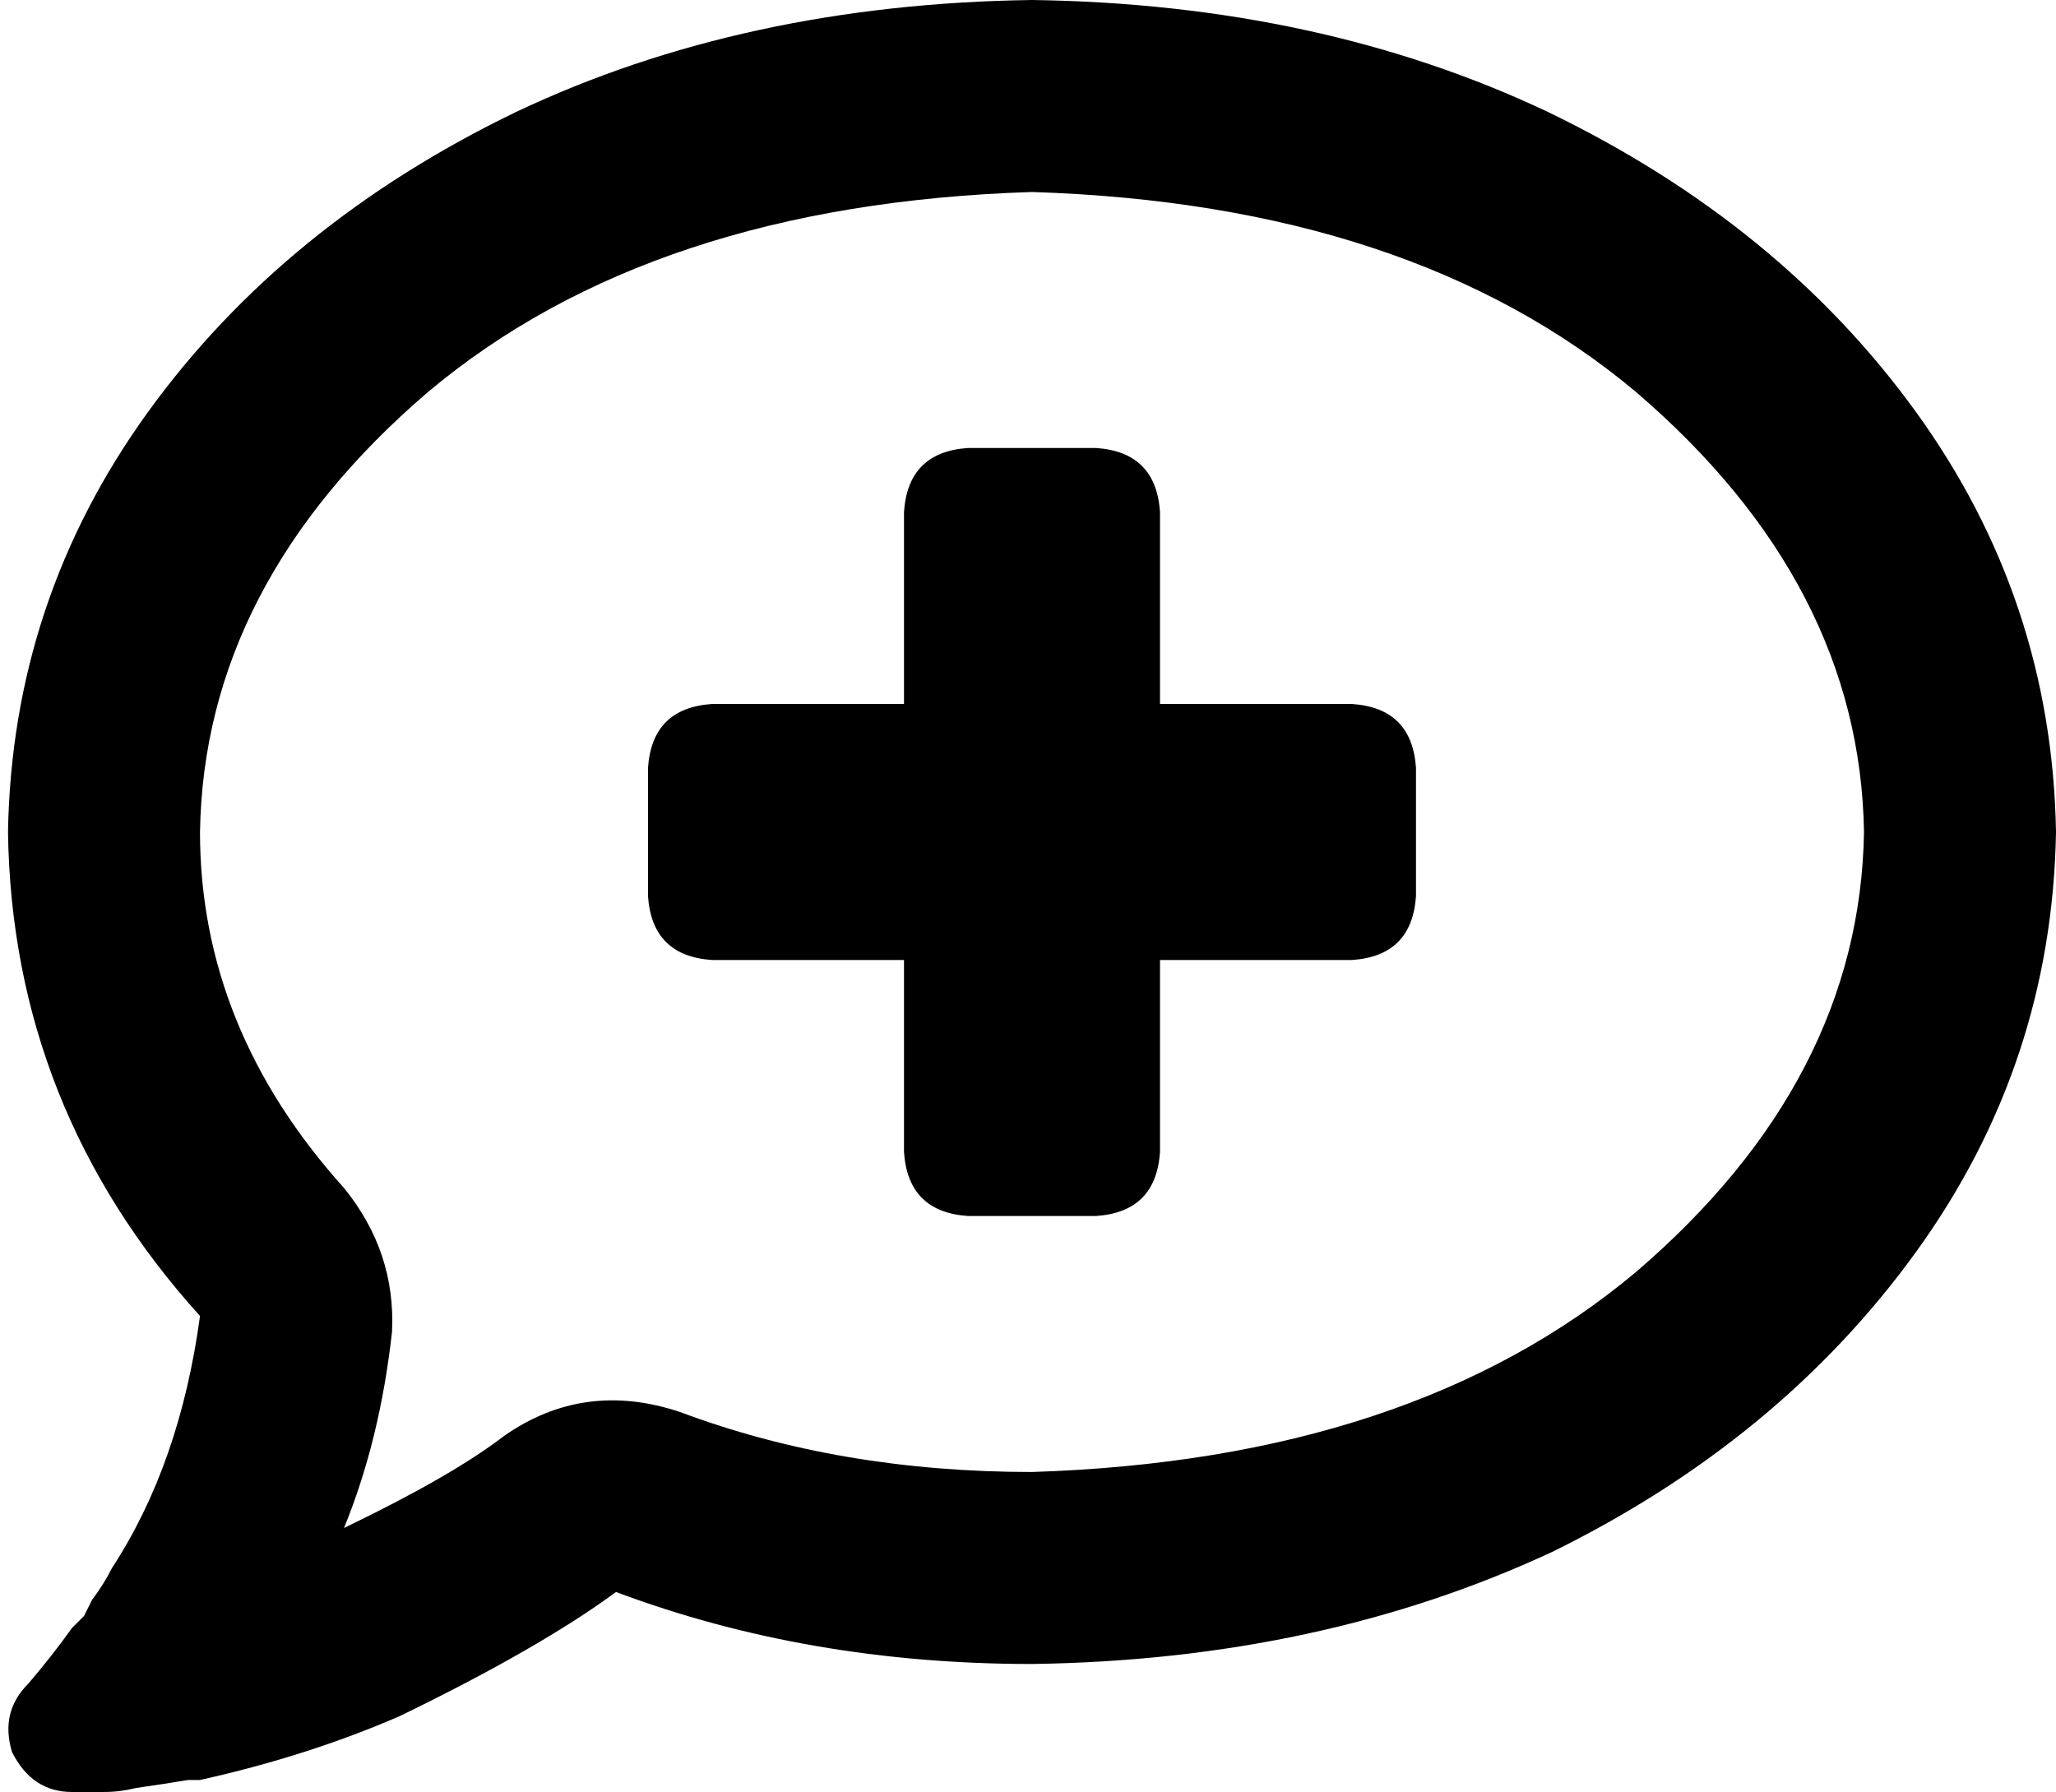 <svg xmlns="http://www.w3.org/2000/svg" viewBox="0 0 514 448">
  <path d="M 170 353 Q 146 345 126 359 Q 113 369 86 382 Q 95 360 98 333 Q 99 313 86 297 Q 50 257 50 208 Q 51 146 107 98 Q 163 51 258 48 Q 353 51 409 98 Q 465 146 466 208 Q 465 270 409 318 Q 353 365 258 368 Q 210 368 170 353 L 170 353 Z M 28 392 Q 26 396 23 400 L 23 400 L 23 400 Q 22 402 21 404 Q 19 406 18 407 Q 13 414 7 421 Q 0 428 3 438 Q 8 448 18 448 Q 22 448 26 448 Q 30 448 34 447 L 34 447 L 34 447 Q 41 446 47 445 Q 49 445 50 445 Q 50 445 50 445 Q 77 439 100 429 Q 135 412 154 398 Q 202 416 258 416 Q 330 415 388 388 Q 445 360 479 313 Q 513 266 514 208 Q 513 150 479 103 Q 445 56 387 28 Q 330 1 258 0 Q 186 1 129 28 Q 71 56 37 103 Q 3 150 2 208 Q 3 277 50 329 Q 45 366 28 392 L 28 392 Z M 226 128 L 226 176 L 226 128 L 226 176 L 178 176 L 178 176 Q 163 177 162 192 L 162 224 L 162 224 Q 163 239 178 240 L 226 240 L 226 240 L 226 288 L 226 288 Q 227 303 242 304 L 274 304 L 274 304 Q 289 303 290 288 L 290 240 L 290 240 L 338 240 L 338 240 Q 353 239 354 224 L 354 192 L 354 192 Q 353 177 338 176 L 290 176 L 290 176 L 290 128 L 290 128 Q 289 113 274 112 L 242 112 L 242 112 Q 227 113 226 128 L 226 128 Z" />
</svg>